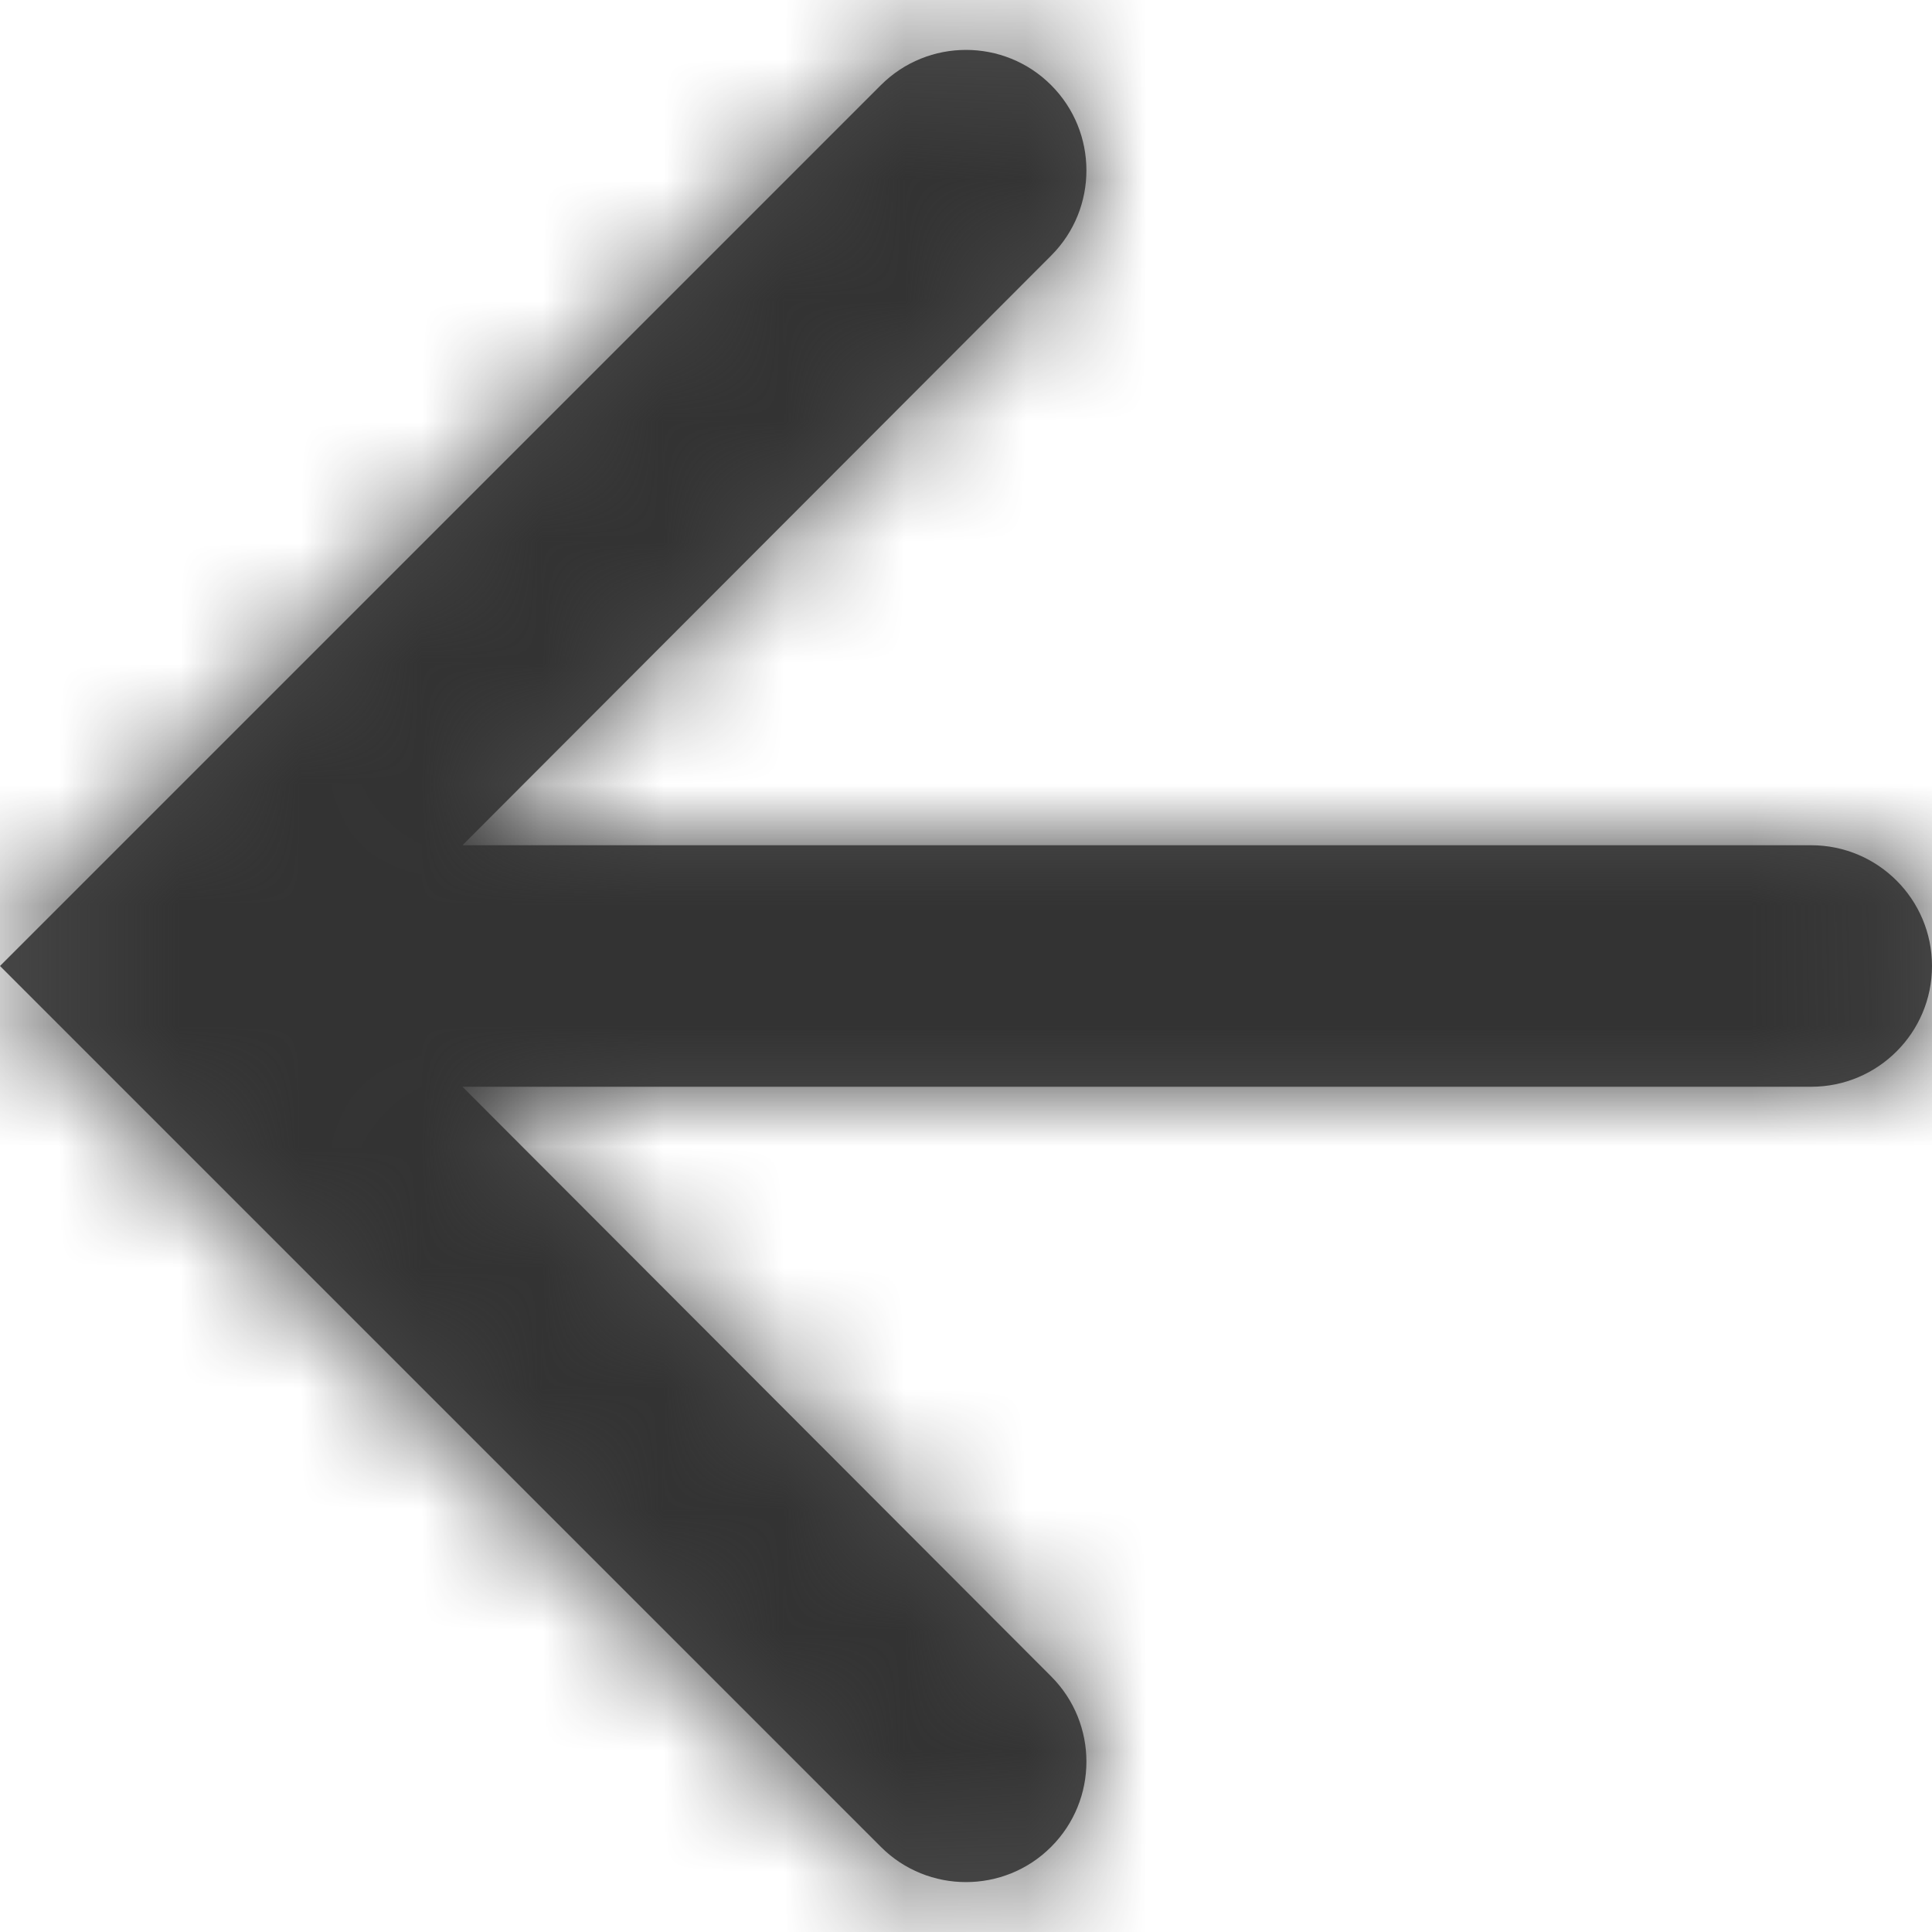 <svg width="16px" height="16px" viewBox="0 0 16 16" version="1.1" xmlns="http://www.w3.org/2000/svg" xmlns:xlink="http://www.w3.org/1999/xlink">
    <defs>
        <path d="M11.295,4.705 L11.295,4.705 C10.906,5.094 10.905,5.726 11.294,6.116 L16.17,11 L5,11 C4.448,11 4,11.448 4,12 L4,12 C4,12.552 4.448,13 5,13 L16.17,13 L11.294,17.884 C10.905,18.274 10.906,18.906 11.295,19.295 L11.295,19.295 C11.684,19.684 12.316,19.684 12.705,19.295 L20,12 L12.705,4.705 C12.316,4.316 11.684,4.316 11.295,4.705 Z" id="path-1"></path>
    </defs>
    <g stroke="none" stroke-width="1" fill="none" fill-rule="evenodd">
        <g transform="translate(-29, -15)">
            <g>
                <g transform="translate(37, 23) scale(-1, -1) translate(-37, -23) translate(25, 11)">
                    <mask id="mask-2" fill="white">
                        <use xlink:href="#path-1"></use>
                    </mask>
                    <use fill-opacity="0.7" fill="#000000" fill-rule="evenodd" xlink:href="#path-1"></use>
                    <g mask="url(#mask-2)" fill="#333333" fill-rule="evenodd">
                        <rect x="0" y="0" width="24" height="24"></rect>
                    </g>
                </g>
            </g>
        </g>
    </g>
</svg>
